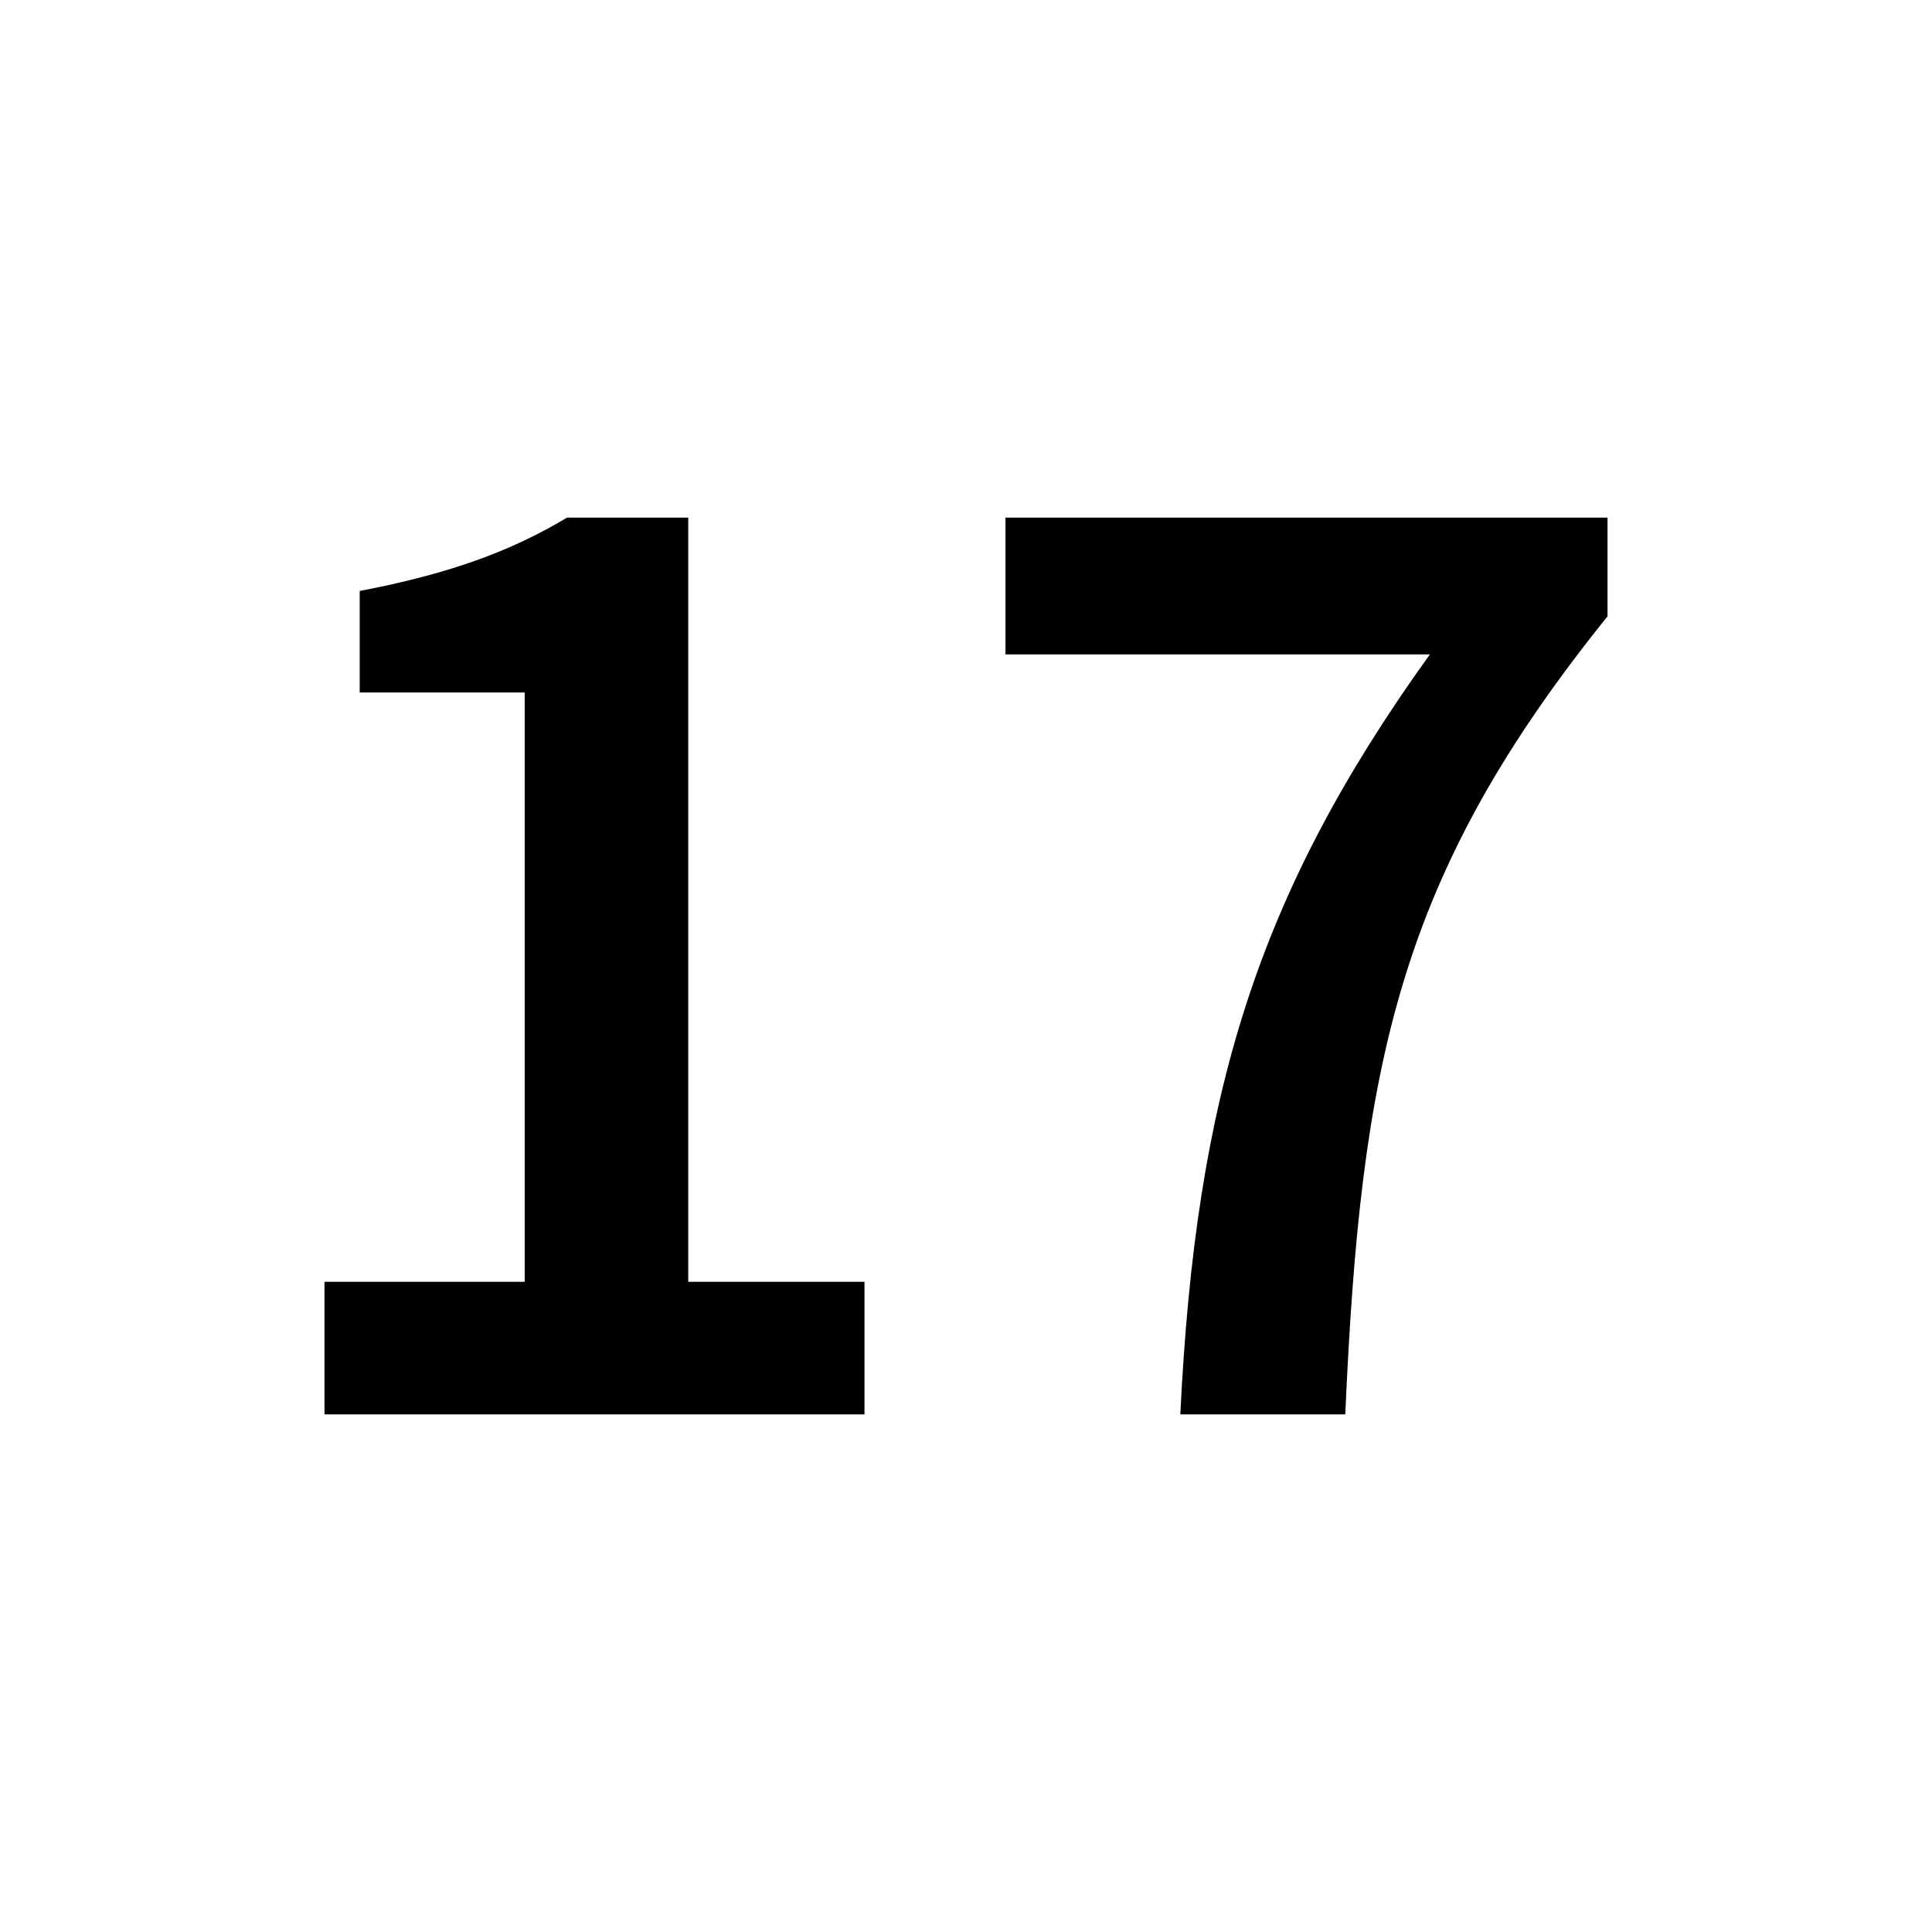 <?xml version="1.0" encoding="utf-8"?>
<!-- Generator: Adobe Illustrator 16.0.0, SVG Export Plug-In . SVG Version: 6.00 Build 0)  -->
<!DOCTYPE svg PUBLIC "-//W3C//DTD SVG 1.1//EN" "http://www.w3.org/Graphics/SVG/1.1/DTD/svg11.dtd">
<svg version="1.1" xmlns="http://www.w3.org/2000/svg" xmlns:xlink="http://www.w3.org/1999/xlink" x="0px" y="0px"
	 width="453.544px" height="453.543px" viewBox="0 0 453.544 453.543" enable-background="new 0 0 453.544 453.543"
	 xml:space="preserve">
<g id="kvadrat" display="none">
</g>
<g id="color">
	<g>
		<path d="M76.171,300.915h47V162.56H84.445v-23.831c20.853-3.973,35.416-9.269,48.655-17.212h28.467v179.398h41.373v31.113H76.171
			V300.915z"/>
		<path d="M335.668,153.623h-99.63v-32.106h141.335v23.169c-49.317,61.234-57.924,105.256-61.565,187.343h-38.726
			C280.724,257.224,294.956,210.223,335.668,153.623z"/>
	</g>
	<g id="rdeča7bela">
	</g>
</g>
<g id="cb" display="none">
	<g display="inline">
		<path d="M76.171,300.915h47V162.56H84.445v-23.831c20.853-3.973,35.416-9.269,48.655-17.212h28.467v179.398h41.373v31.113H76.171
			V300.915z"/>
		<path d="M335.668,153.623h-99.63v-32.106h141.335v23.169c-49.317,61.234-57.924,105.256-61.565,187.343h-38.726
			C280.724,257.224,294.956,210.223,335.668,153.623z"/>
	</g>
	<g id="rdeča7bela_copy" display="inline">
	</g>
</g>
<g id="pivot">
	<circle fill="none" cx="228.413" cy="327.791" r="14.133"/>
</g>
</svg>
